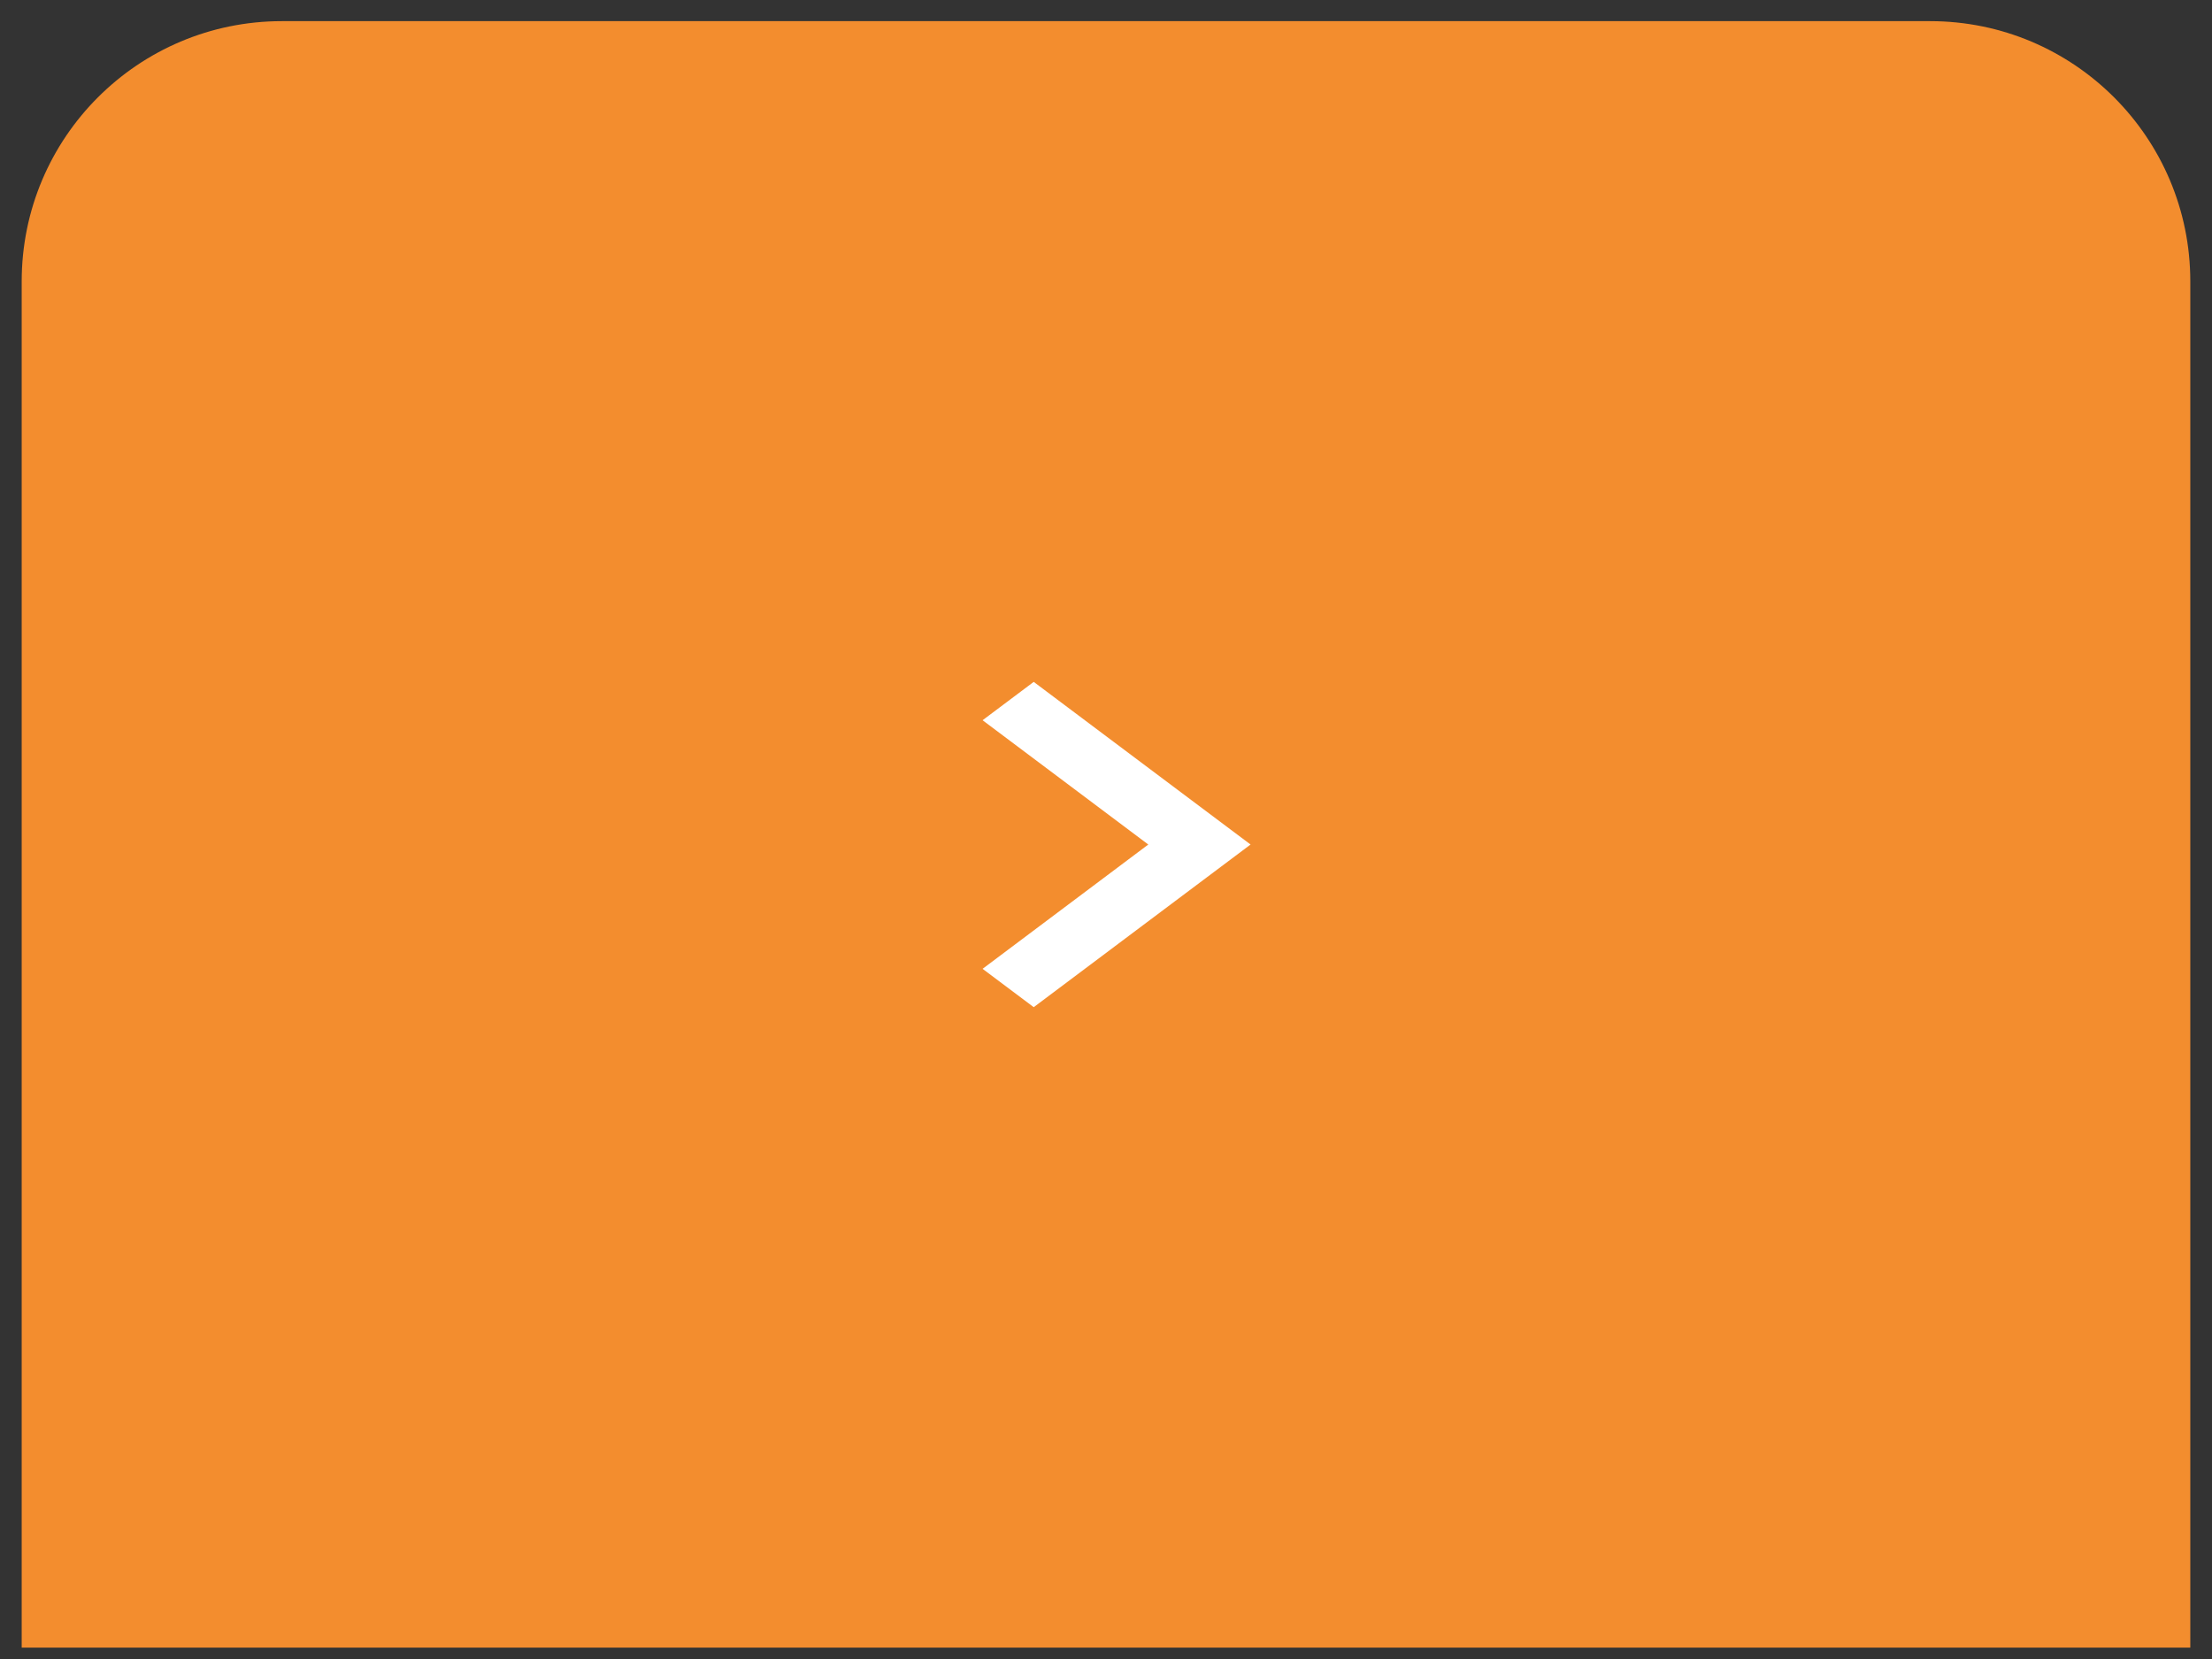 <svg width="68" height="51" viewBox="0 0 68 51" fill="none" xmlns="http://www.w3.org/2000/svg">
<rect x="0" y="0" width="68" height="51" fill="#333333" stroke="none"/>
<path d="M0.667 8.65C0.667 4.231 4.248 0.65 8.667 0.65H59.333C63.752 0.65 67.333 4.231 67.333 8.65V50.65H0.667V8.65Z" fill="#F38D2E"/>
<path d="M30.206 29.783L35.3 25.962L30.206 22.141L31.778 20.962L38.444 25.962L31.778 30.962L30.206 29.783Z" fill="white"/>
</svg>
